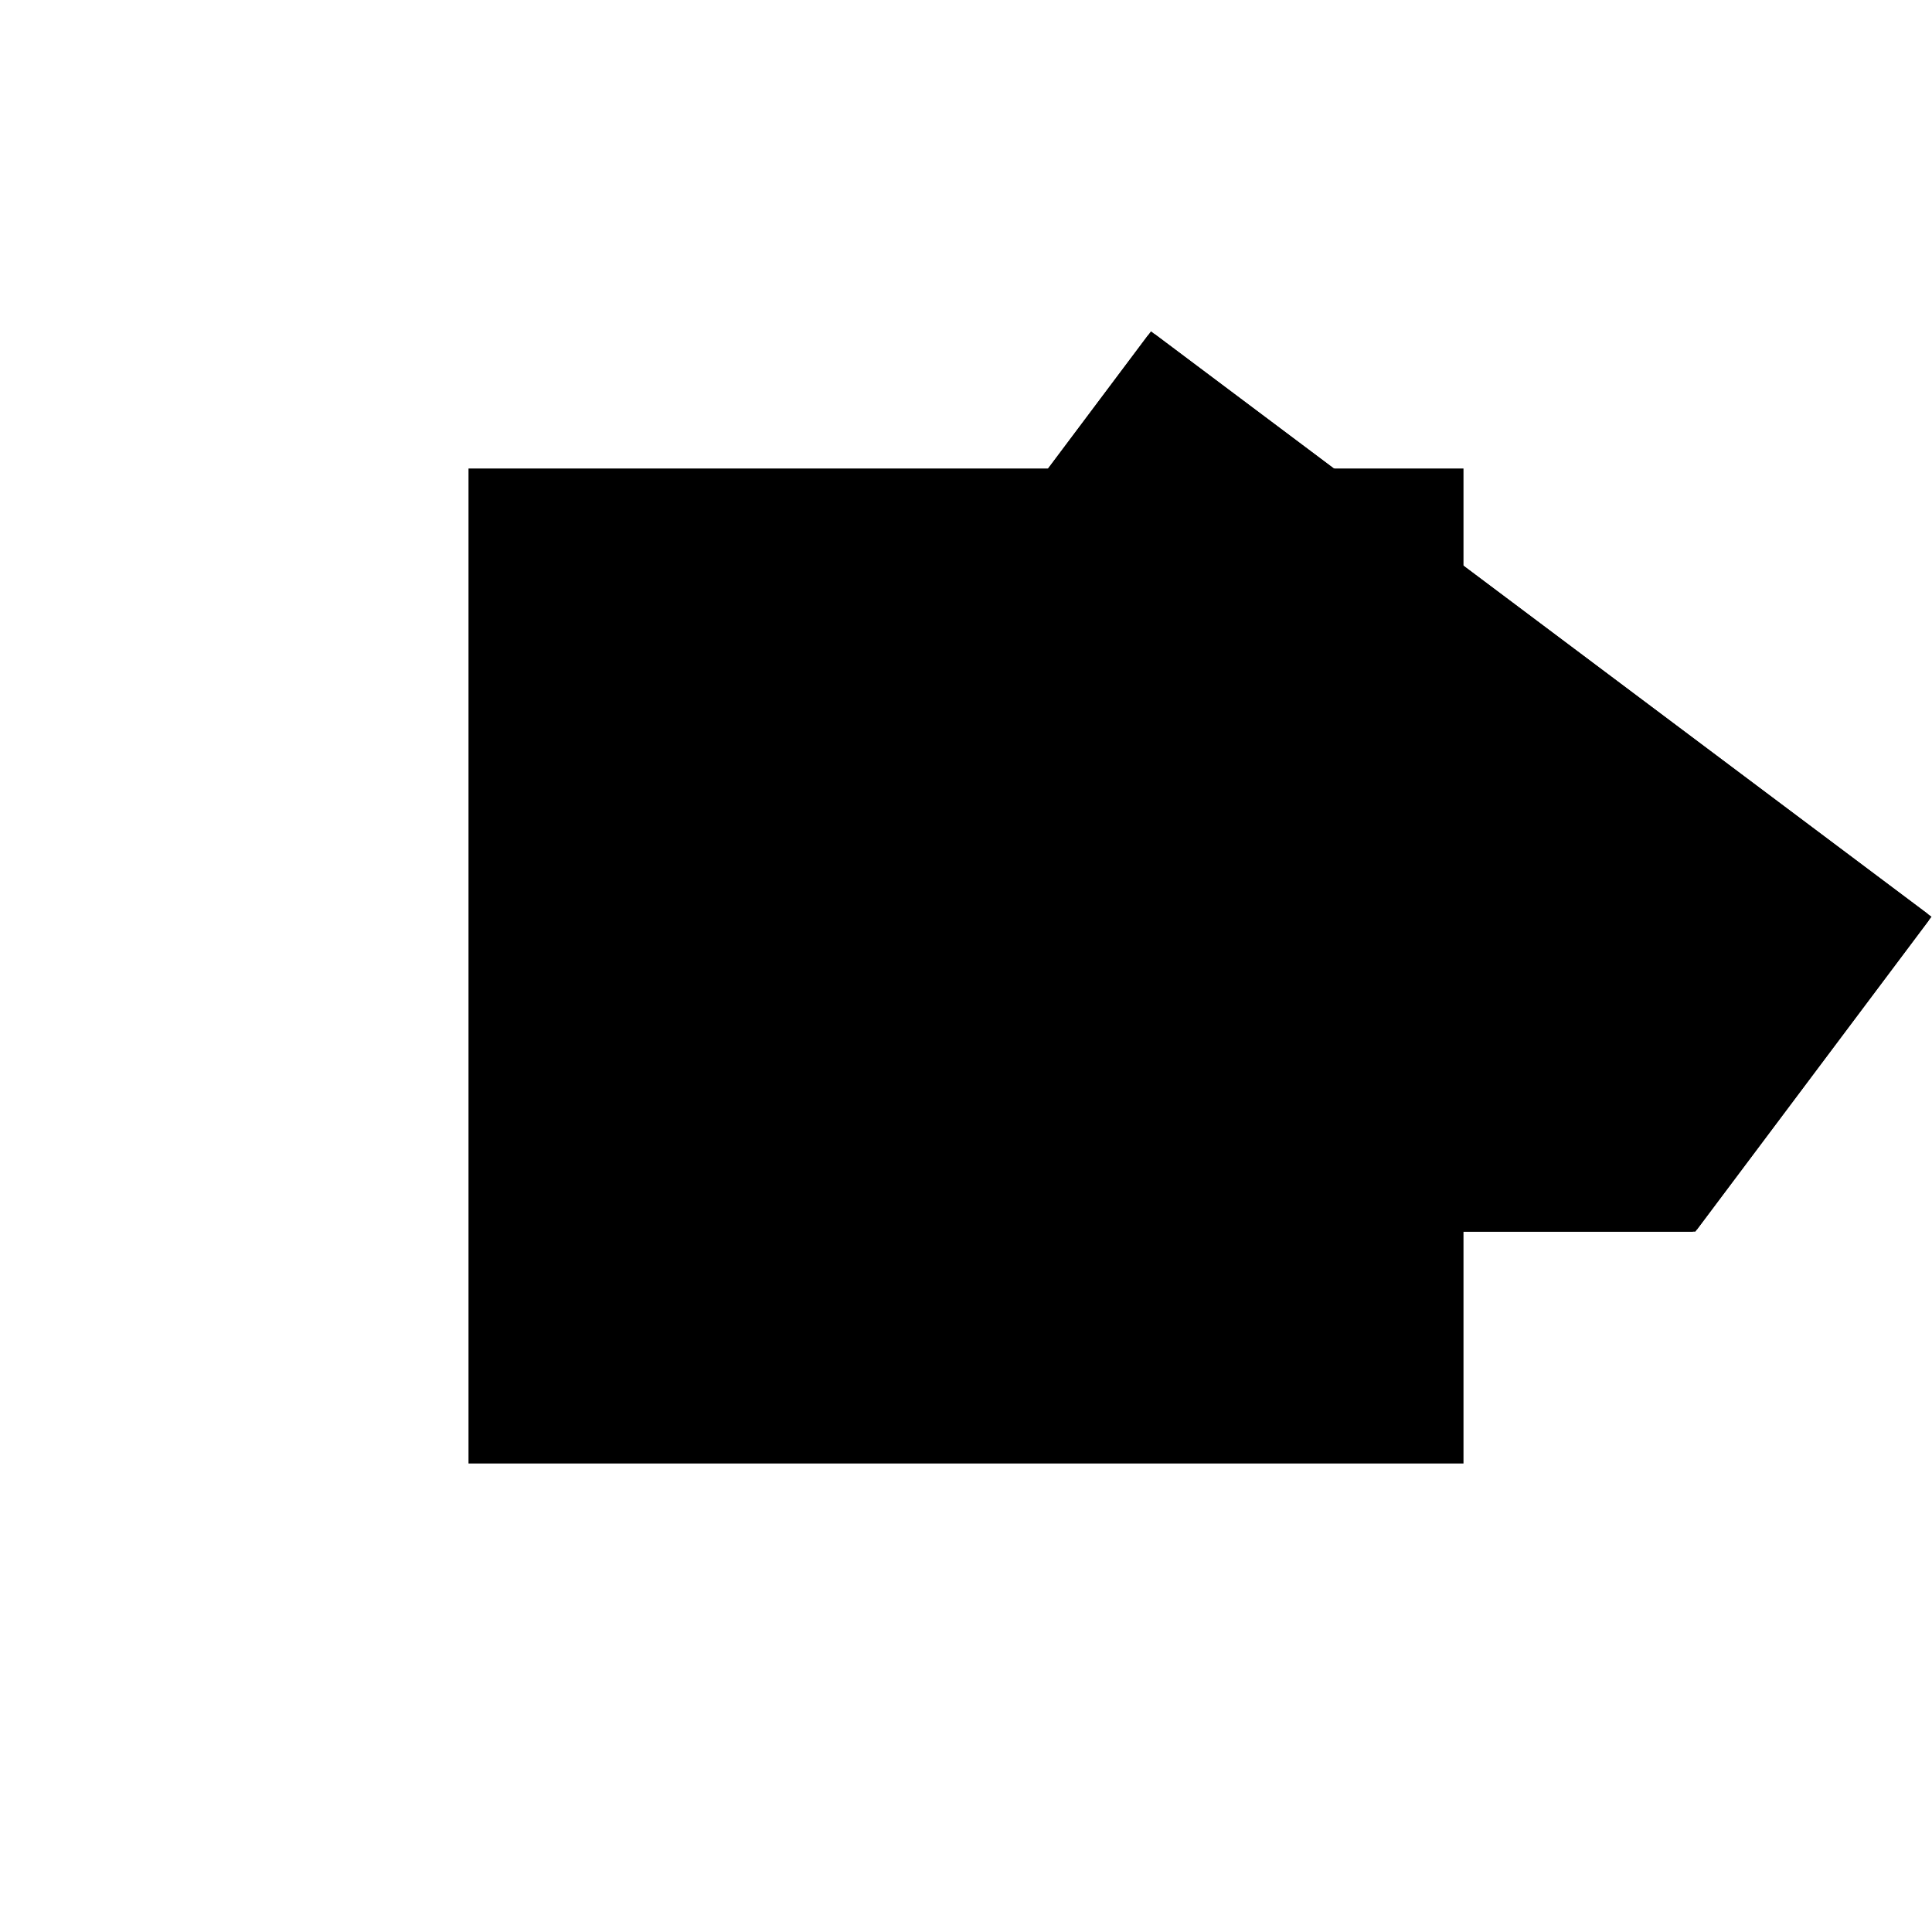 <?xml version="1.0"?>
<!DOCTYPE svg PUBLIC "-//W3C//DTD SVG 1.1//EN"
  "http://www.w3.org/Graphics/SVG/1.1/DTD/svg11.dtd">
<svg
  width="240"
  height="240"
  viewBox="-50 -50 200 200" xmlns="http://www.w3.org/2000/svg" version="1.1">
  <rect
    x="0"
    y="0"
    width="100"
    height="100"
    fill="hsla(206,100%,53%,0.3)"
    stroke="hsl(206,100%,53%)"
    stroke-width="3"
    transform="" />
  
  <path
    d="M 
      0
      0
      L
    
      100
      0
      L
    
      124
      32
      L
    
      44
      92
      L
    
      -16
      12
      z
    "
    fill="hsla(0,0%,50%,0.3)"
    stroke="hsla(0,0%,50%,1)"
    stroke-width="1"
    transform="translate(-24.75,-33) scale(1,-1) translate(50,-110)"
    />
  
  
  <line
    x1="100"
    y1="0"
    x2="124"
    y2="32"
    stroke="hsla(0,50%,50%,0.6)"
    stroke-width="1"
    transform="translate(-24.75,-33) scale(1,-1) translate(50,-110)"
    />
  
  <line
    x1="0"
    y1="0"
    x2="100"
    y2="0"
    stroke="hsla(0,50%,50%,0.6)"
    stroke-width="1"
    transform="translate(-24.75,-33) scale(1,-1) translate(50,-110)"
    />
  
  <line
    x1="0"
    y1="0"
    x2="64"
    y2="48"
    stroke="hsla(0,50%,50%,0.6)"
    stroke-width="1"
    transform="translate(-24.75,-33) scale(1,-1) translate(50,-110)"
    />
  
  <line
    x1="0"
    y1="0"
    x2="-16"
    y2="12"
    stroke="hsla(0,50%,50%,0.6)"
    stroke-width="1"
    transform="translate(-24.75,-33) scale(1,-1) translate(50,-110)"
    />
  
  <line
    x1="-16"
    y1="12"
    x2="44"
    y2="92"
    stroke="hsla(0,50%,50%,0.6)"
    stroke-width="1"
    transform="translate(-24.75,-33) scale(1,-1) translate(50,-110)"
    />
  
  <line
    x1="100"
    y1="0"
    x2="64"
    y2="48"
    stroke="hsla(0,50%,50%,0.6)"
    stroke-width="1"
    transform="translate(-24.75,-33) scale(1,-1) translate(50,-110)"
    />
  
  <line
    x1="124"
    y1="32"
    x2="44"
    y2="92"
    stroke="hsla(0,50%,50%,0.6)"
    stroke-width="1"
    transform="translate(-24.75,-33) scale(1,-1) translate(50,-110)"
    />
  
</svg>
